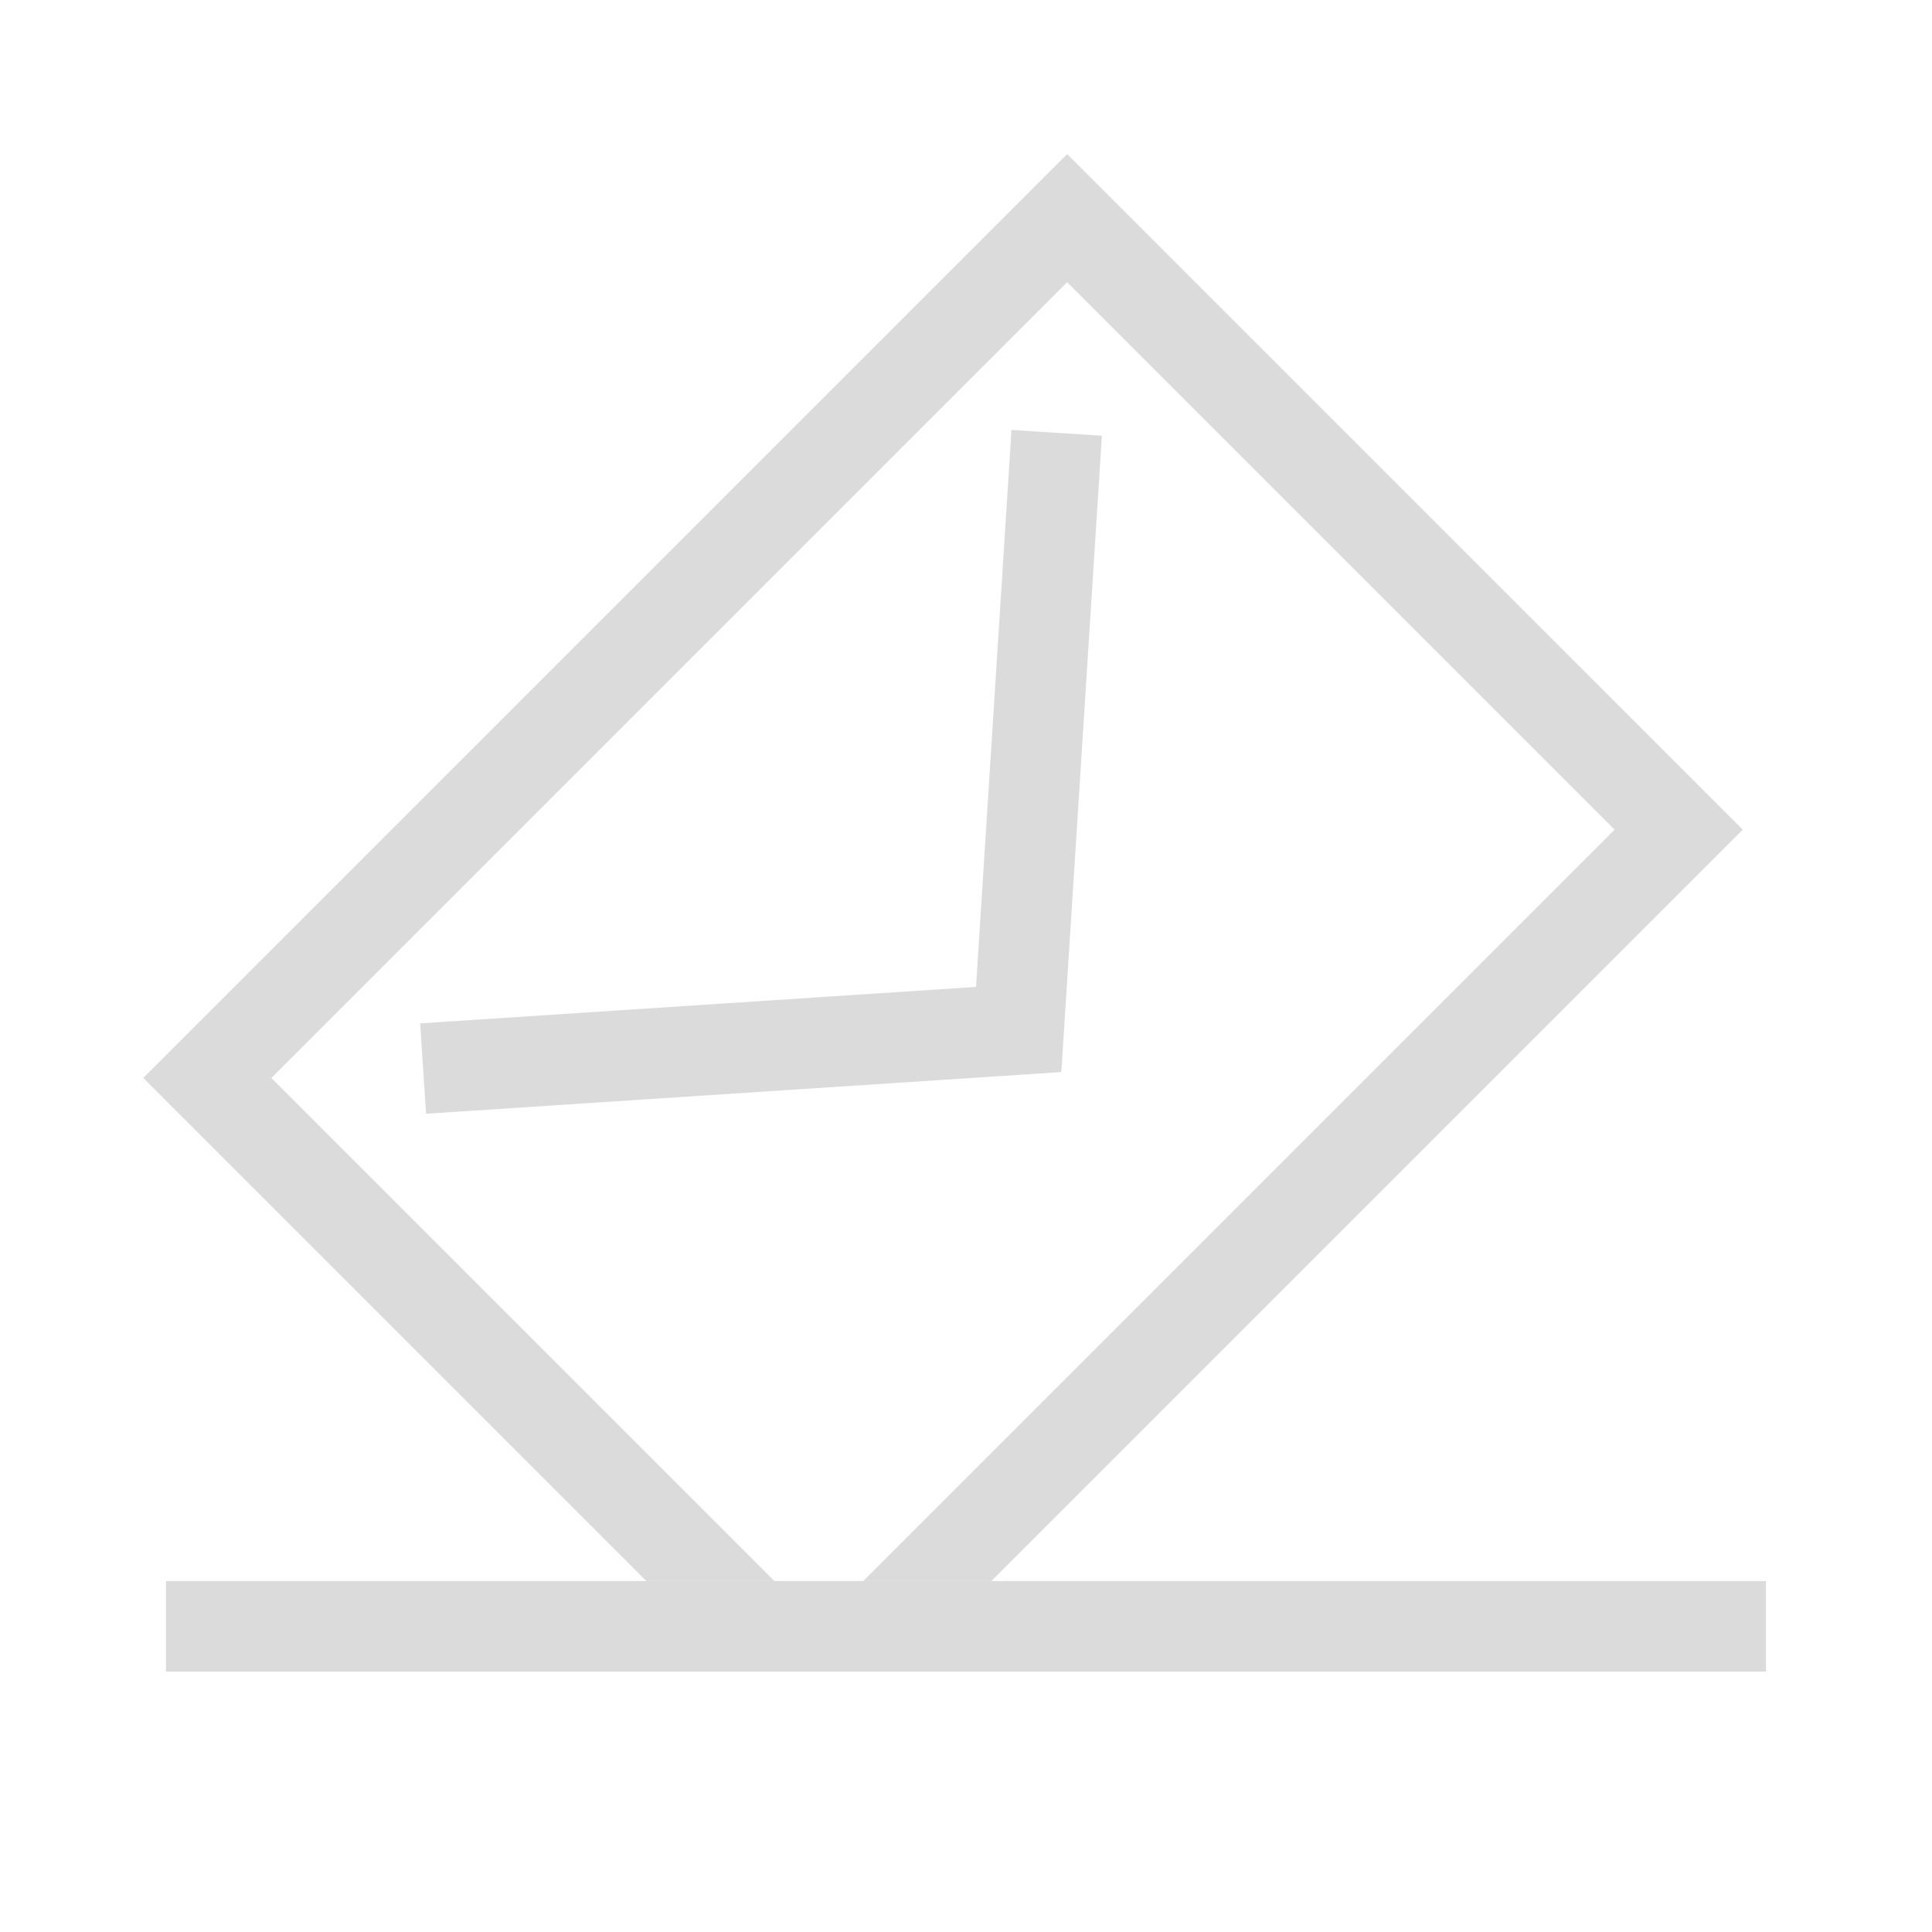 <?xml version="1.0" standalone="no"?><!DOCTYPE svg PUBLIC "-//W3C//DTD SVG 1.1//EN" "http://www.w3.org/Graphics/SVG/1.1/DTD/svg11.dtd"><svg t="1583407742392" class="icon" viewBox="0 0 1024 1024" version="1.1" xmlns="http://www.w3.org/2000/svg" p-id="2621" xmlns:xlink="http://www.w3.org/1999/xlink" width="300" height="300"><defs><style type="text/css"></style></defs><path d="M88 838h848v48H88zM225.82 590.31l-3.14-47.9 294.63-19.32 18.8-295.2 47.91 3.05-21.49 337.28-336.71 22.09z" p-id="2622" fill="#dbdbdb"></path><path d="M410.48 838L143.83 571.35l421.79-421.79 290.17 290.18L457.53 838h67.88l398.26-398.26L565.62 81.68 75.95 571.35 342.59 838h67.89z" p-id="2623" fill="#dbdbdb"></path></svg>